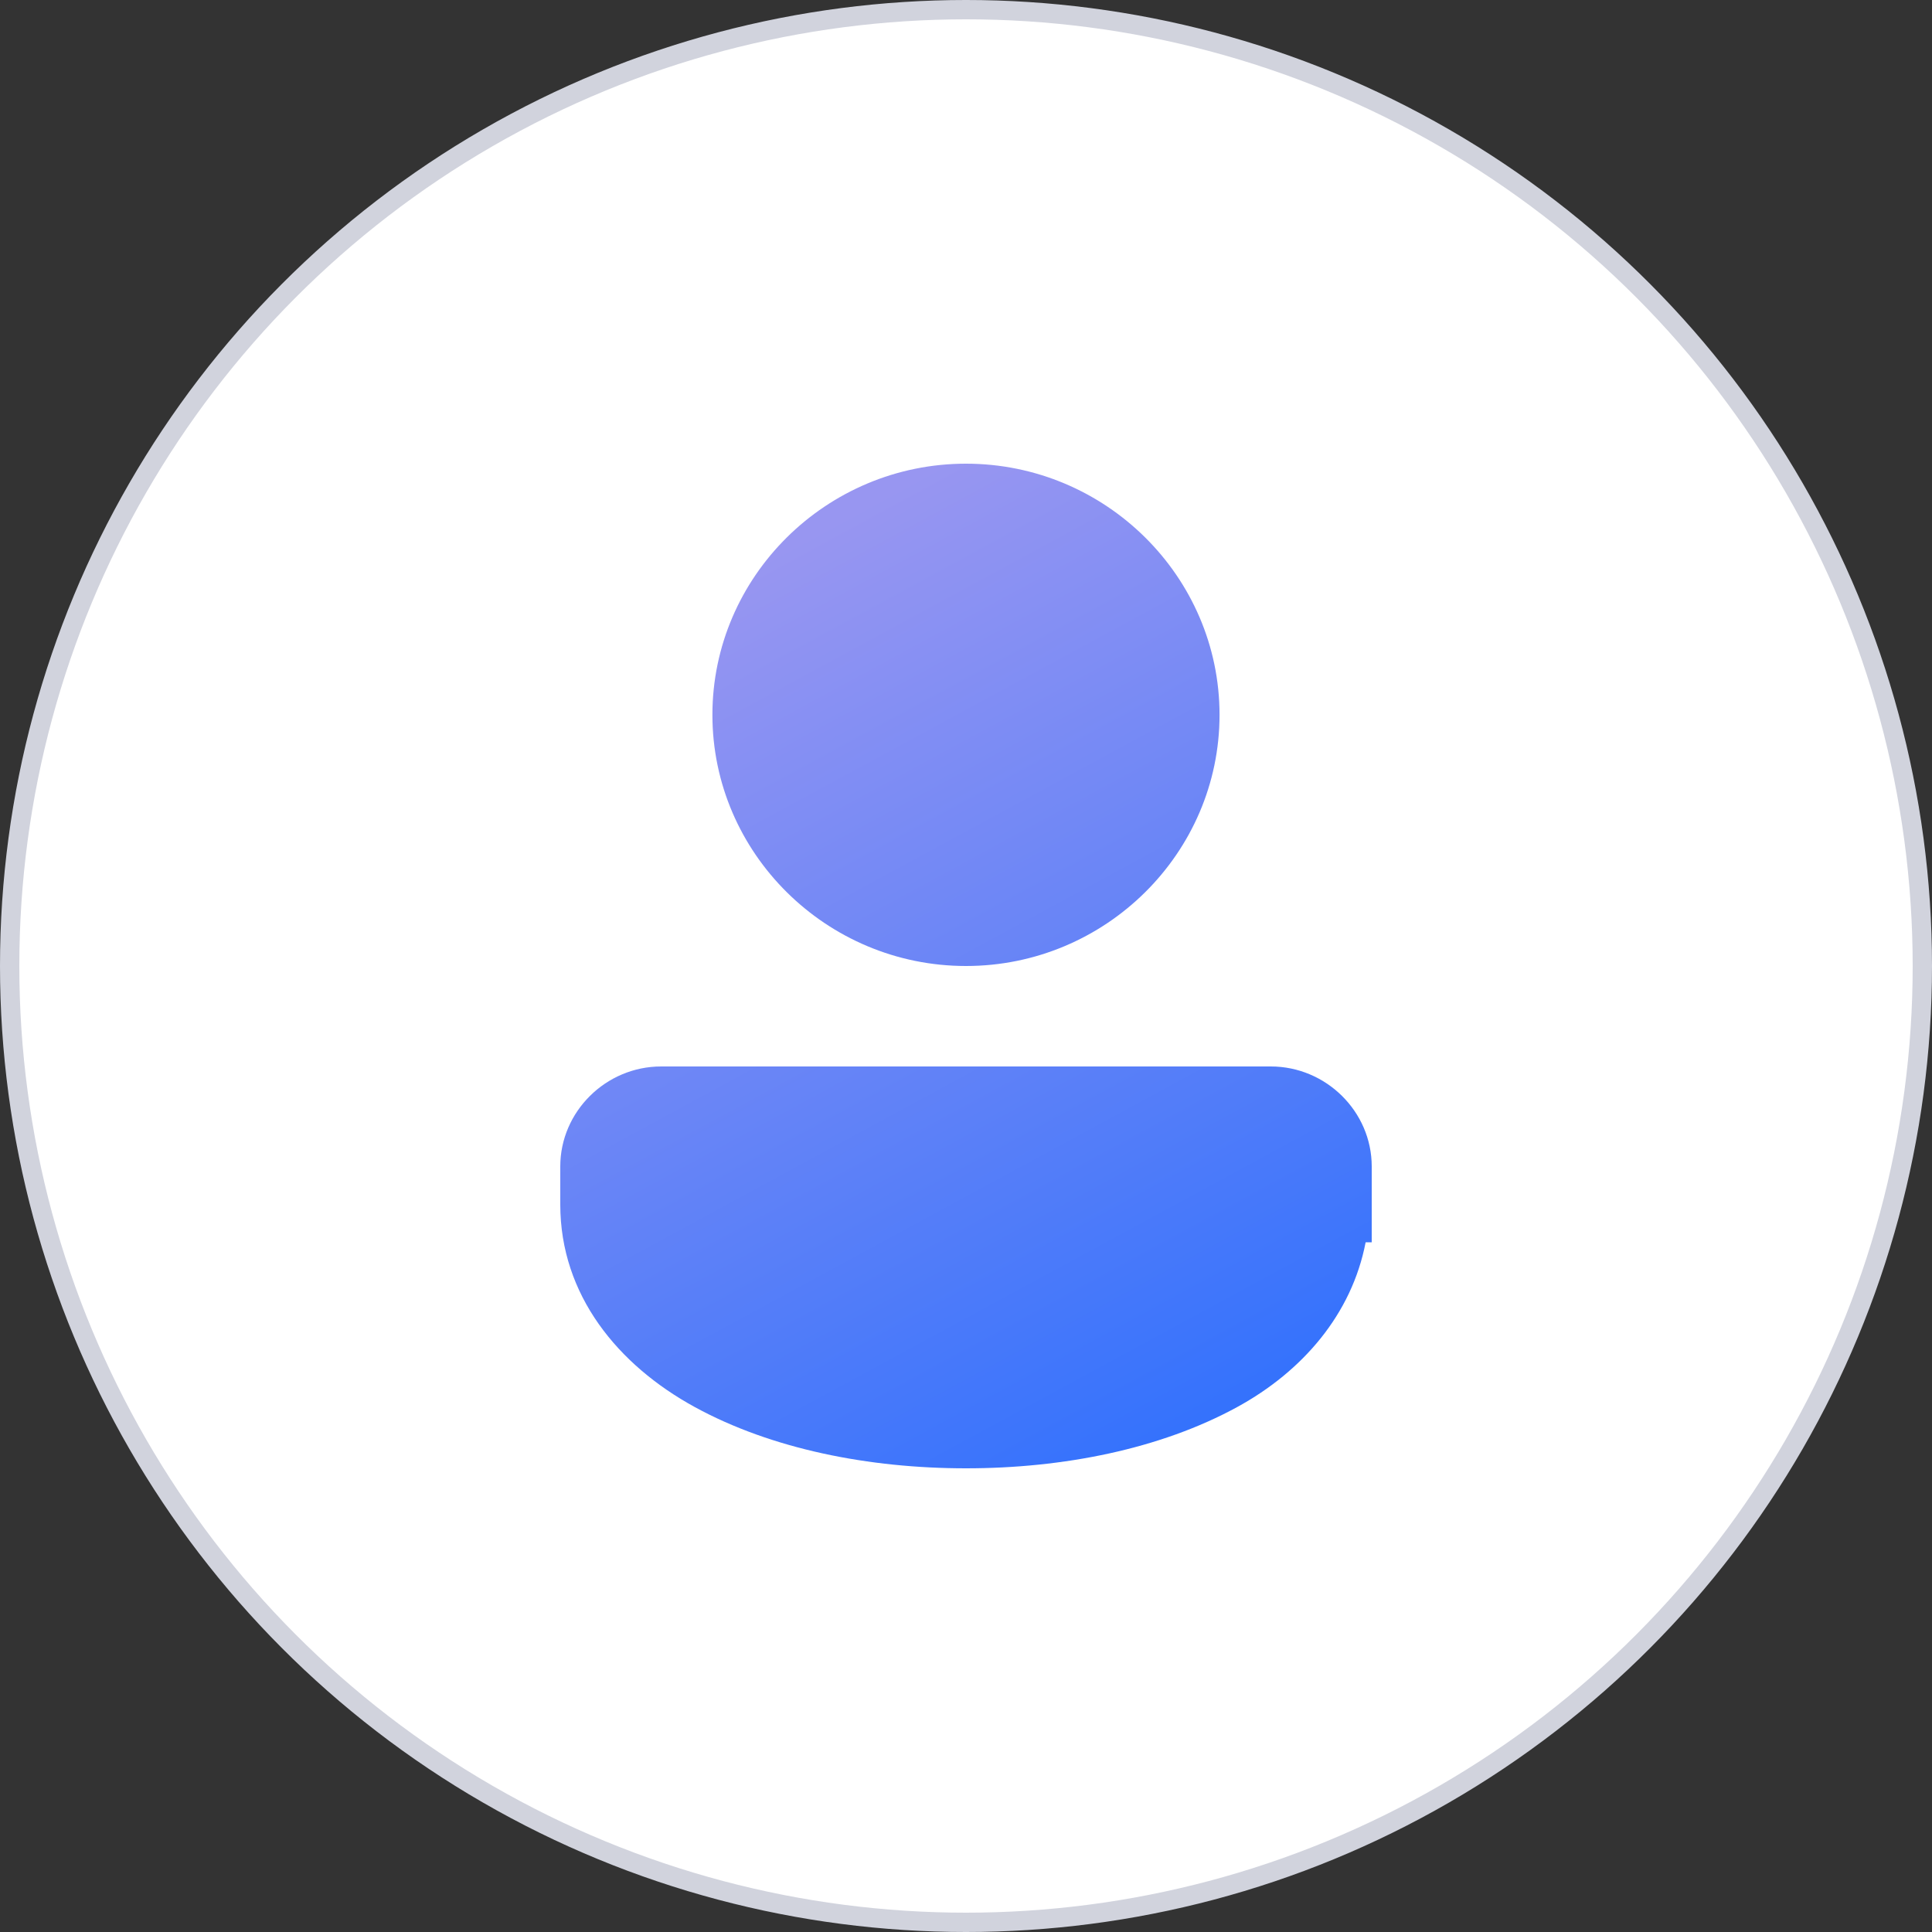 <svg width="100" height="100" viewBox="0 0 100 100" fill="none" xmlns="http://www.w3.org/2000/svg">
<rect x="0" y="0" width="100" height="100" fill="#333333" stroke="none"/>
<circle cx="50" cy="50" r="49.5" fill="white" stroke="#D1D3DD"/>
<path d="M49.999 24C42.774 24 36.874 29.843 36.874 37C36.874 44.157 42.774 50 49.999 50C57.224 50 63.123 44.157 63.123 37C63.123 29.843 57.224 24 49.999 24ZM34.221 55.2C31.361 55.2 29 57.538 29 60.372V62.35C29 67.035 31.991 70.66 35.965 72.831C39.938 75.003 44.97 76 49.999 76C55.028 76 60.06 75.003 64.033 72.831C67.421 70.98 69.97 68.021 70.685 64.3H71V60.372C71 57.538 68.637 55.2 65.776 55.2H34.221Z" fill="url(#paint0_linear_34_5210)"/>
<defs>
<linearGradient id="paint0_linear_34_5210" x1="41.194" y1="28.105" x2="70.916" y2="82.887" gradientUnits="userSpaceOnUse">
<stop stop-color="#9896F1"/>
<stop offset="1" stop-color="#1C69FF"/>
</linearGradient>
</defs>
</svg>
